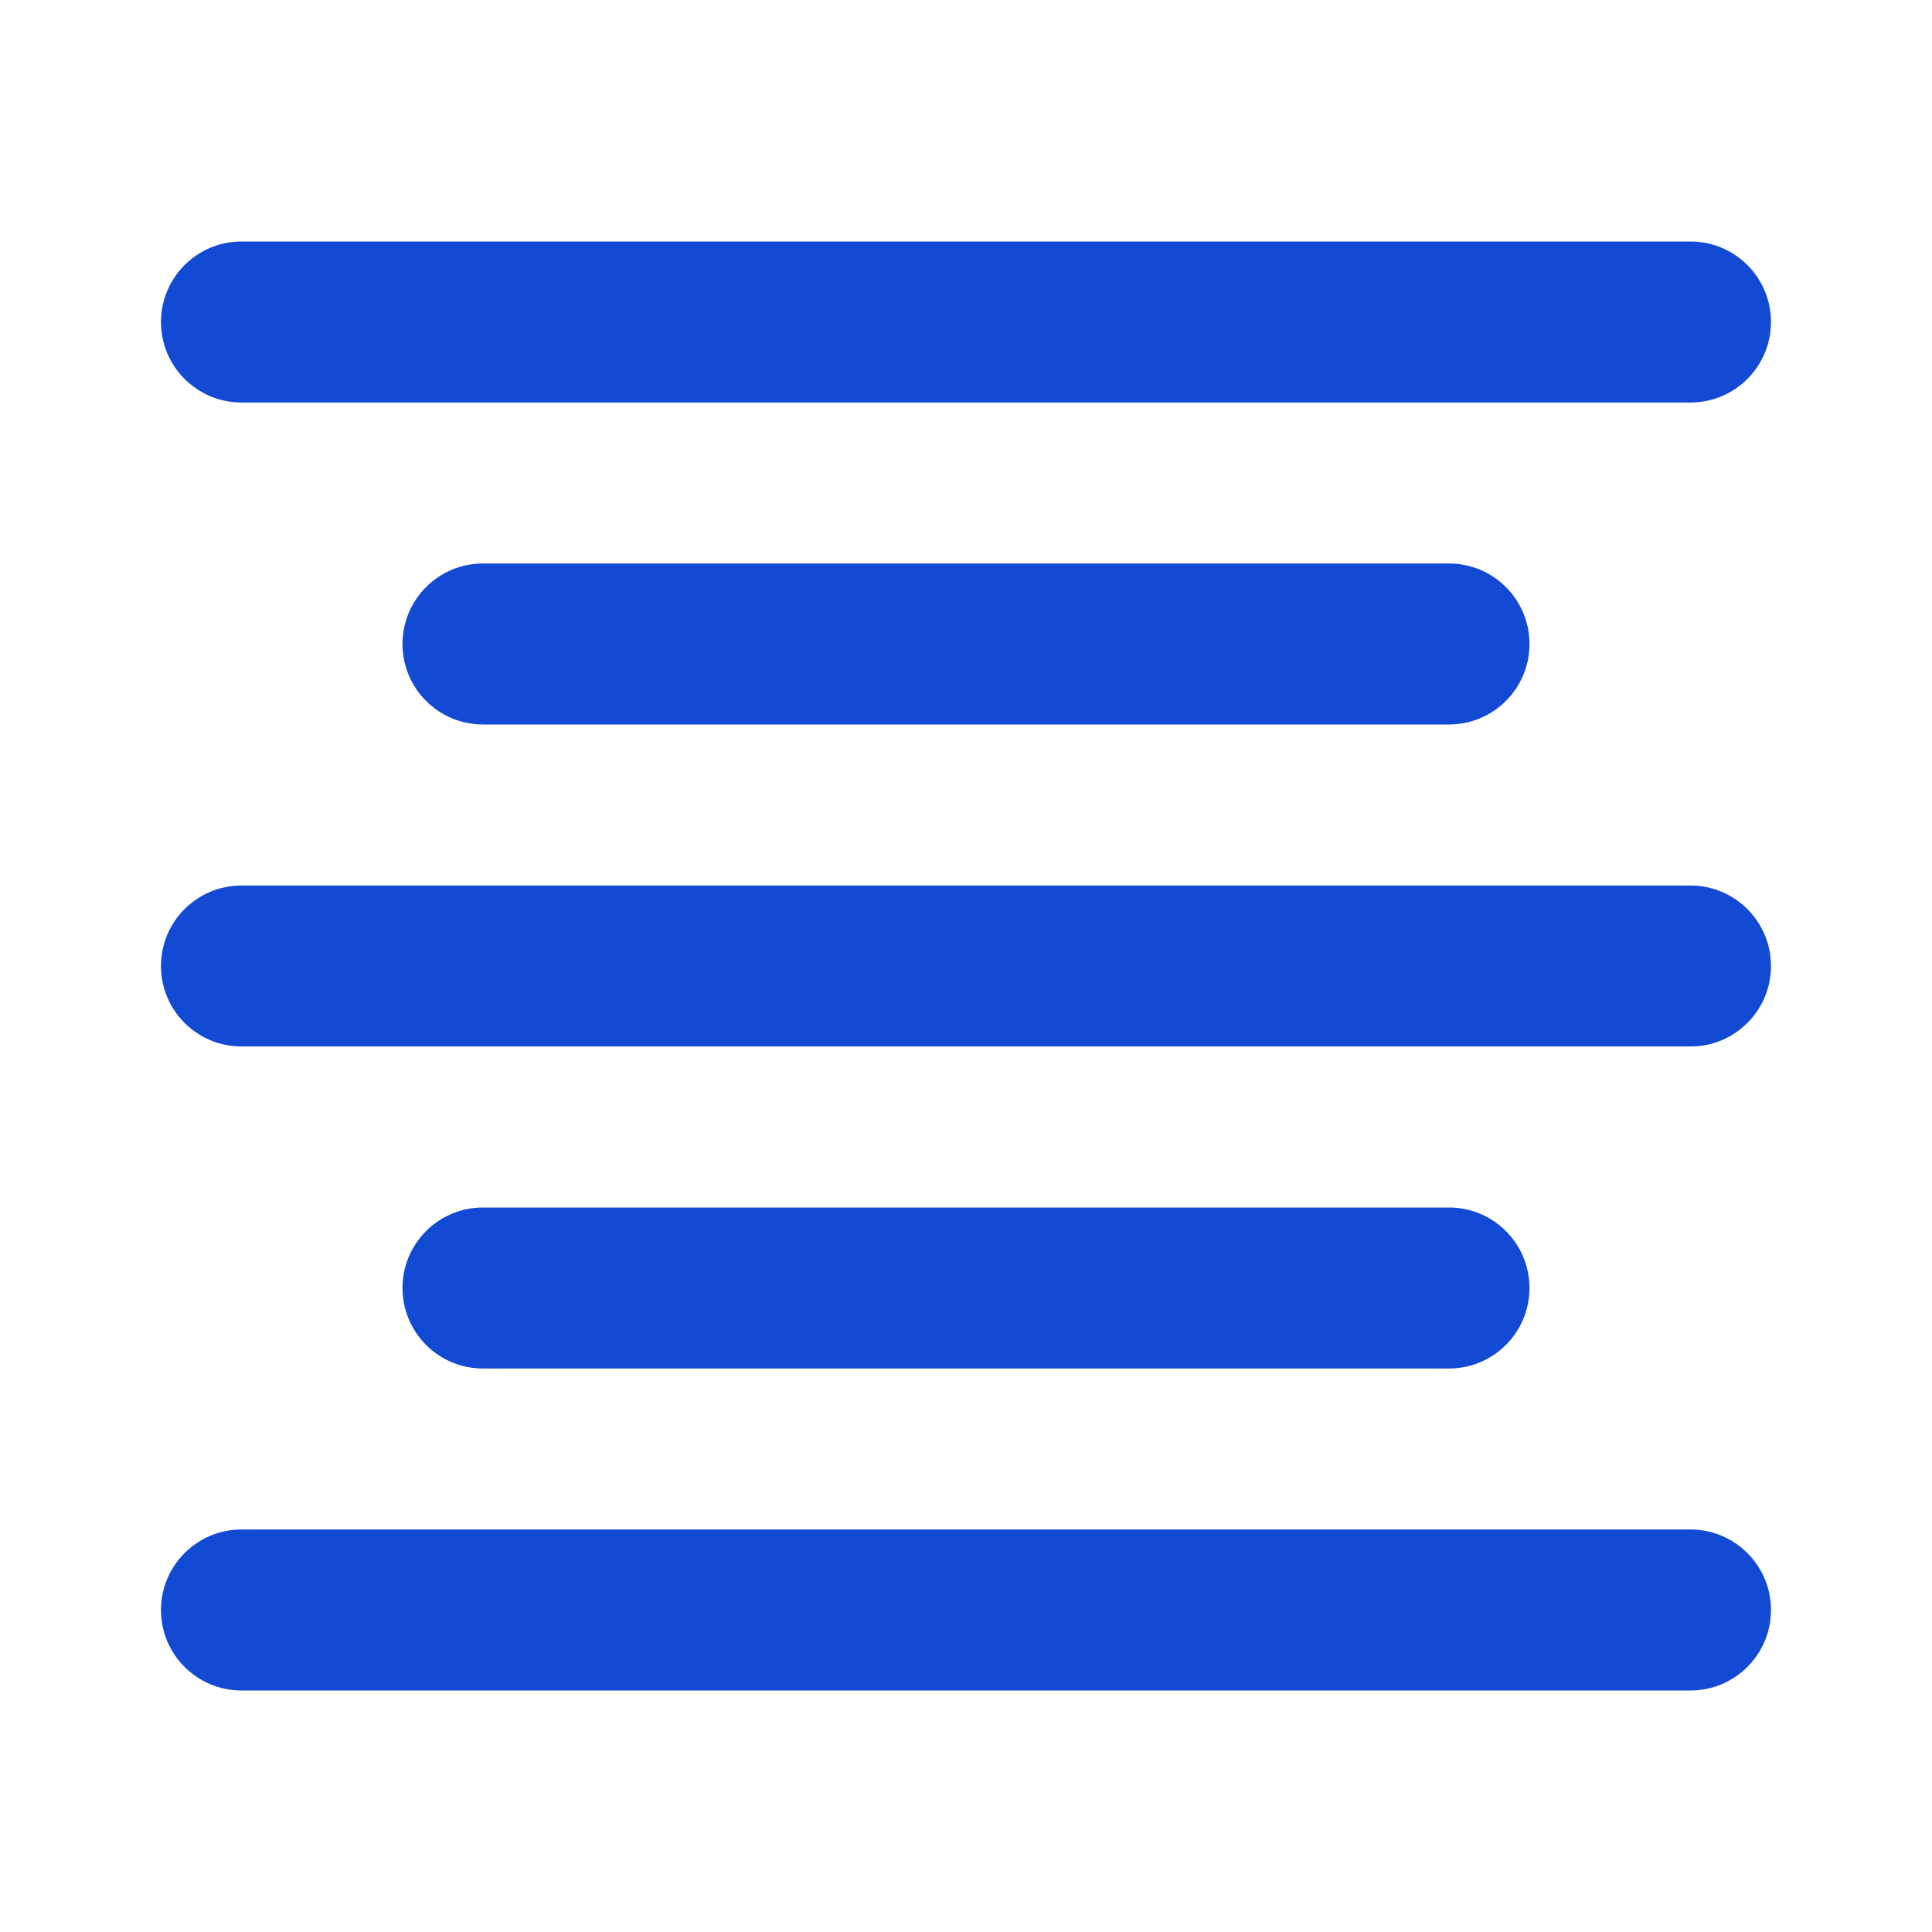 <svg width="56" height="56" viewBox="0 0 56 56" fill="none" xmlns="http://www.w3.org/2000/svg">
<path fill-rule="evenodd" clip-rule="evenodd" d="M48.999 7H6.999C5.711 7 4.666 8.045 4.666 9.333C4.666 10.622 5.711 11.667 6.999 11.667L48.999 11.667C50.288 11.667 51.333 10.622 51.333 9.333C51.333 8.045 50.288 7 48.999 7ZM44.333 18.667C44.333 17.378 43.288 16.333 41.999 16.333L13.999 16.333C12.711 16.333 11.666 17.378 11.666 18.667C11.666 19.955 12.711 21 13.999 21L41.999 21C43.288 21 44.333 19.955 44.333 18.667ZM6.999 25.667L48.999 25.667C50.288 25.667 51.333 26.711 51.333 28C51.333 29.289 50.288 30.333 48.999 30.333L6.999 30.333C5.711 30.333 4.666 29.289 4.666 28C4.666 26.711 5.711 25.667 6.999 25.667ZM44.333 37.333C44.333 36.045 43.288 35 41.999 35L13.999 35C12.711 35 11.666 36.045 11.666 37.333C11.666 38.622 12.711 39.667 13.999 39.667L41.999 39.667C43.288 39.667 44.333 38.622 44.333 37.333ZM48.999 44.333C50.288 44.333 51.333 45.378 51.333 46.667C51.333 47.955 50.288 49 48.999 49L6.999 49C5.711 49 4.666 47.955 4.666 46.667C4.666 45.378 5.711 44.333 6.999 44.333L48.999 44.333Z" fill="#134AD4"/>
</svg>
